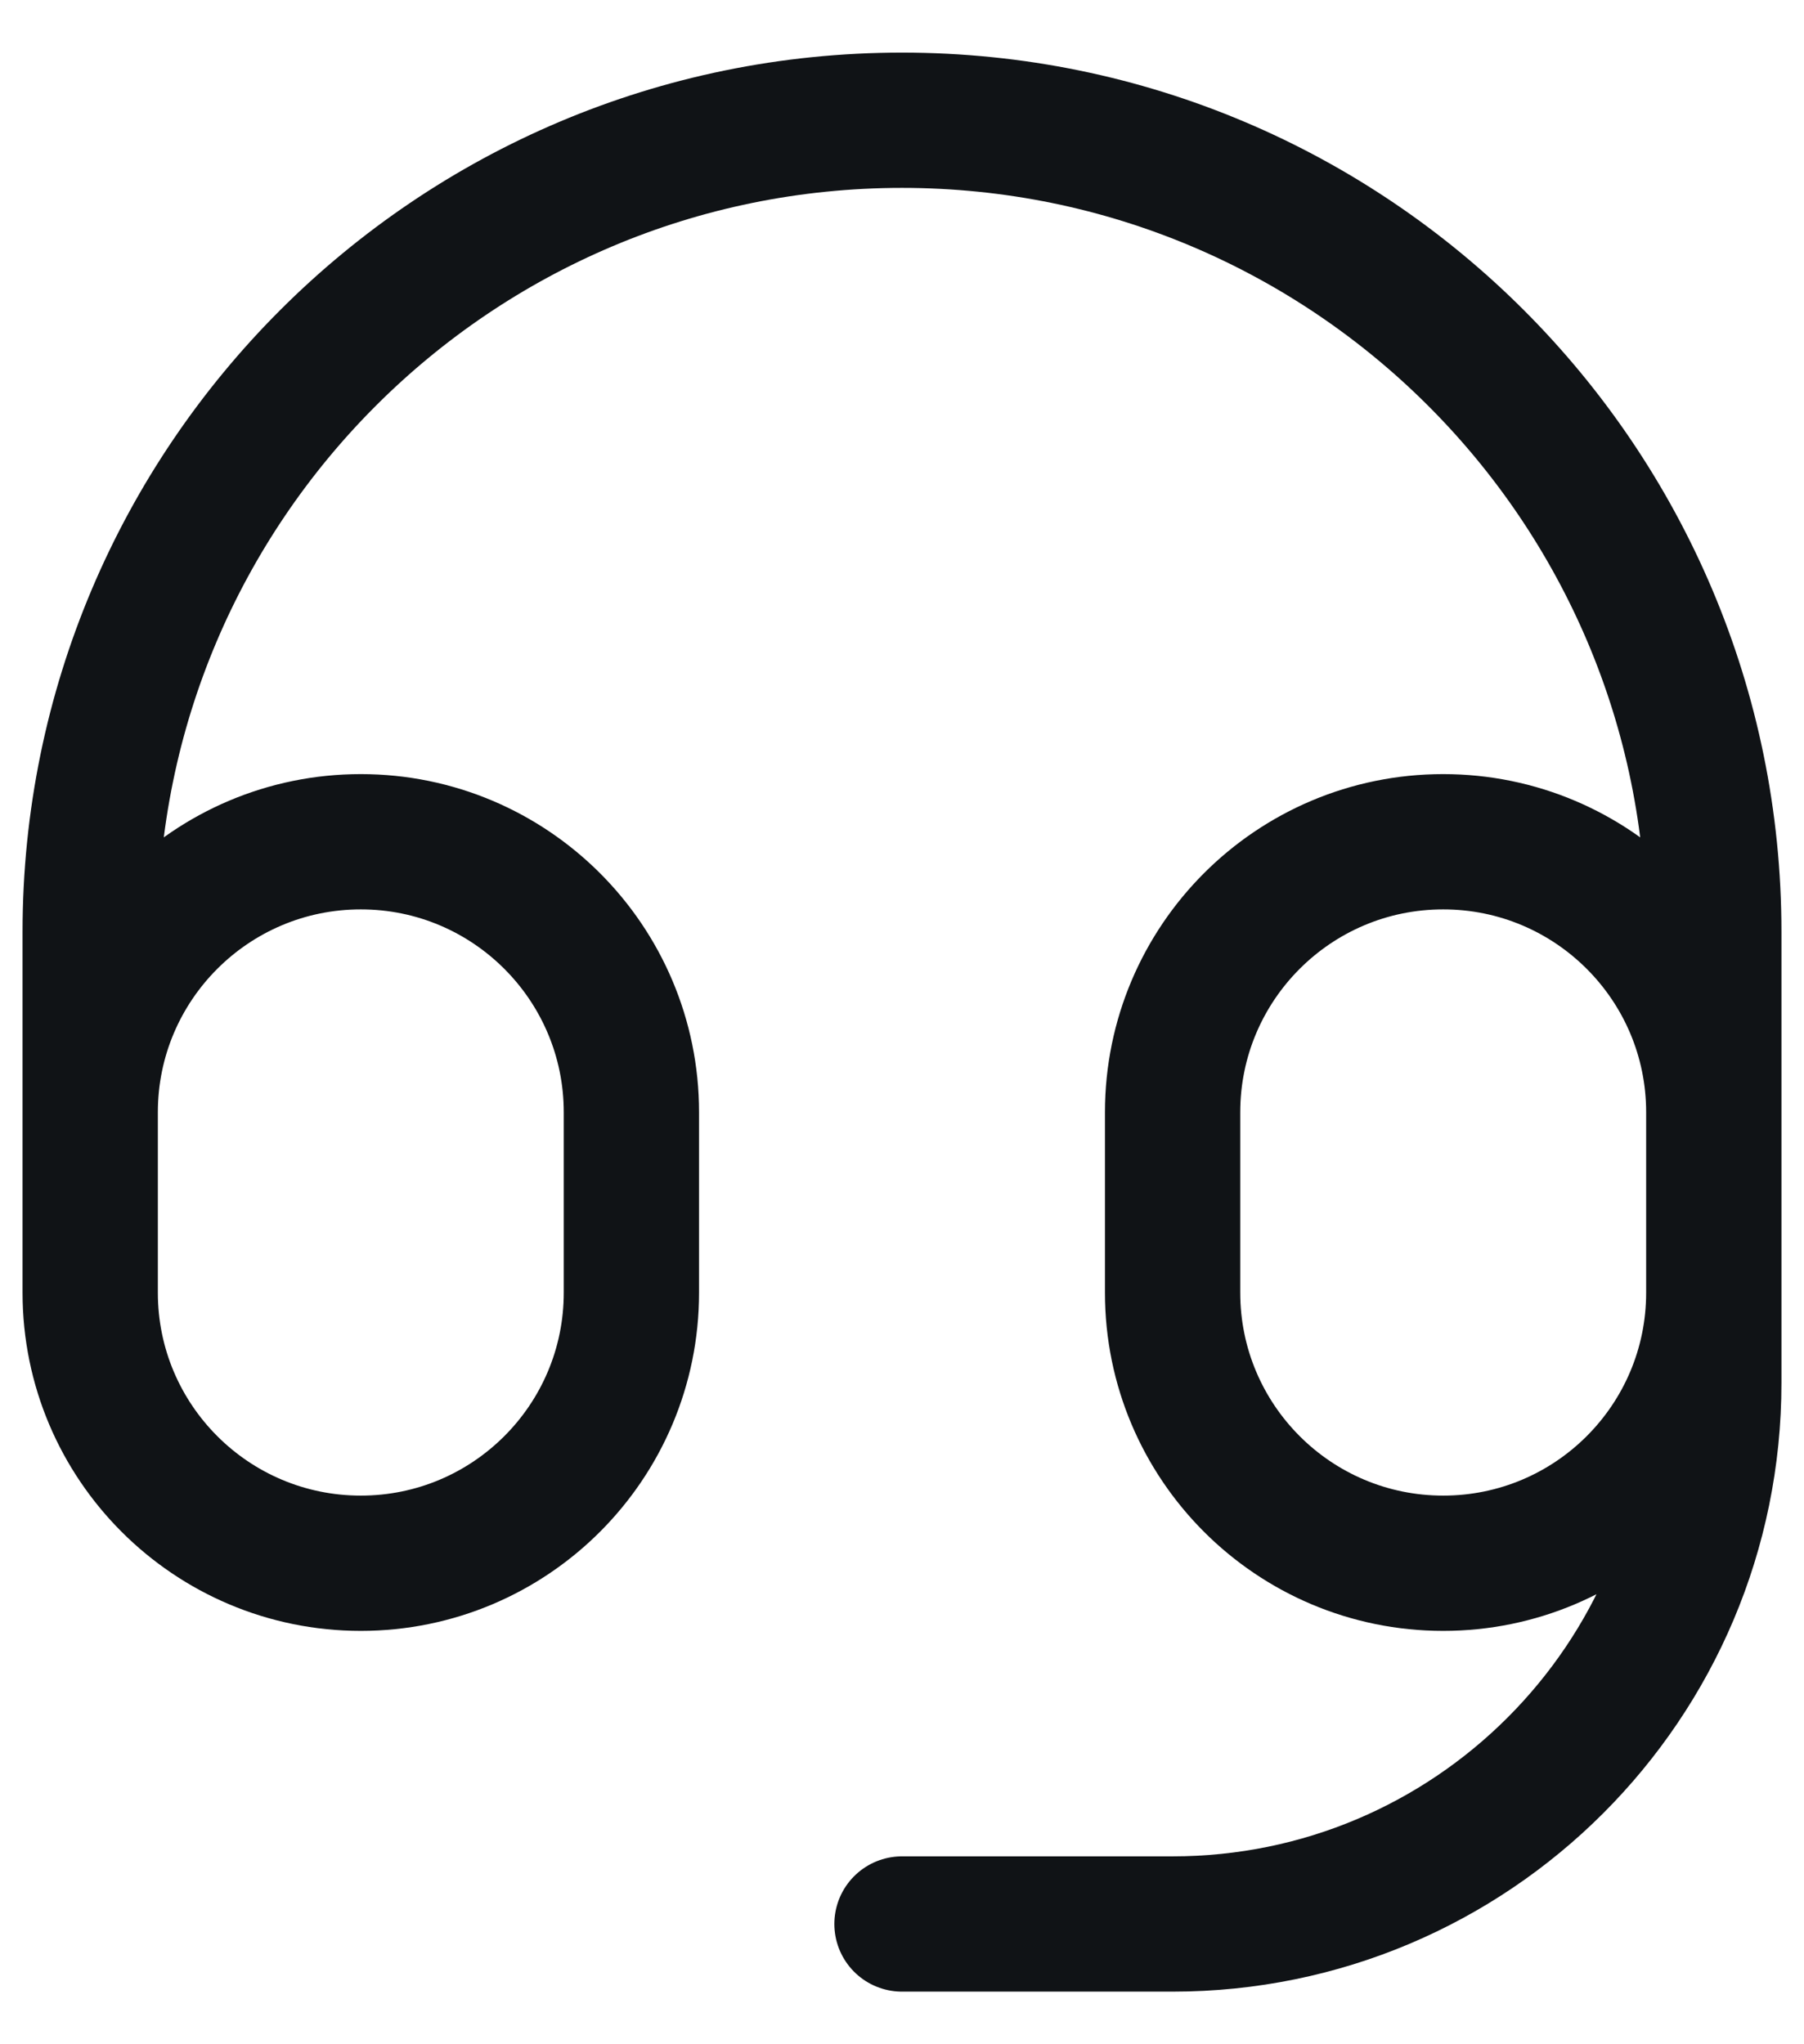 <svg width="30" height="34" viewBox="0 0 30 34" fill="none" xmlns="http://www.w3.org/2000/svg">
<path d="M28.5 18.5V21.5C28.5 23.985 26.485 26 24 26C21.515 26 19.5 23.985 19.5 21.5V18.5C19.5 16.015 21.515 14 24 14C26.485 14 28.5 16.015 28.5 18.5ZM28.5 18.5V15.5C28.5 8.044 22.456 2 15 2C7.544 2 1.5 8.044 1.5 15.5V18.5M1.5 18.5V21.5C1.5 23.985 3.515 26 6 26C8.485 26 10.5 23.985 10.5 21.5V18.5C10.5 16.015 8.485 14 6 14C3.515 14 1.5 16.015 1.5 18.5ZM28.5 20V23C28.5 27.971 24.471 32 19.5 32H15" stroke="#101316" stroke-width="2.25" stroke-linecap="round" stroke-linejoin="round"/>
</svg>
